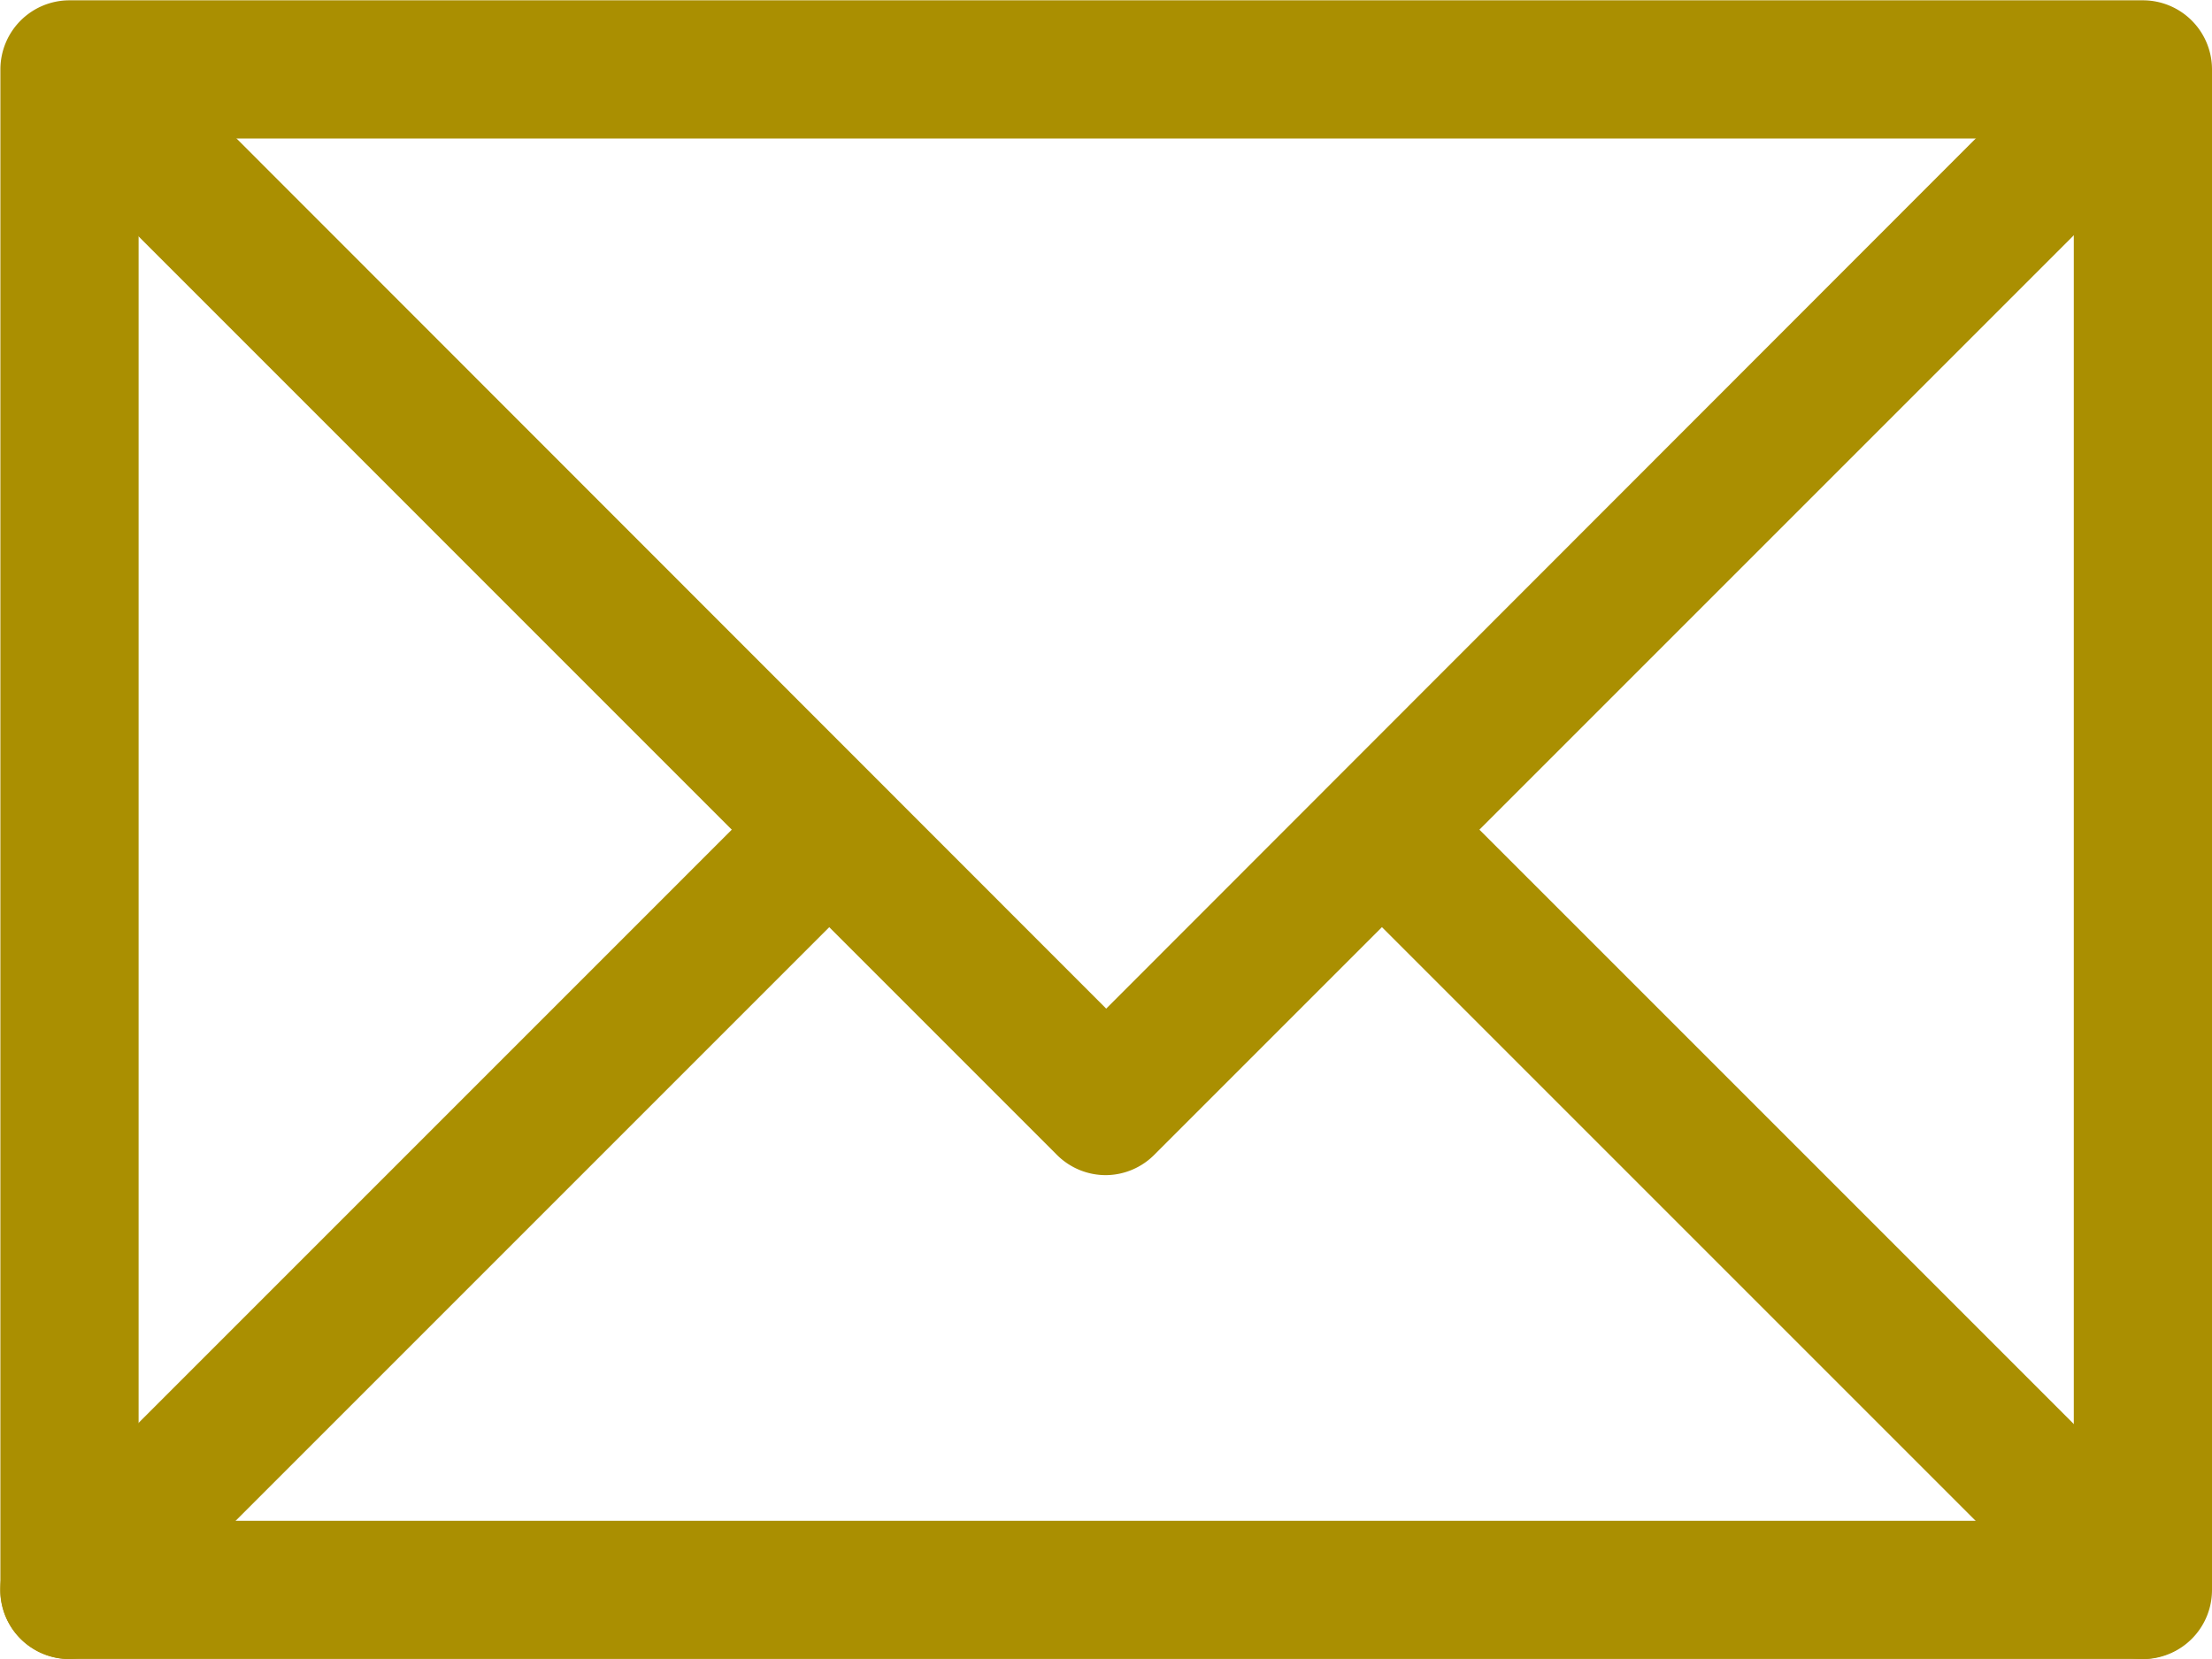 <svg id="_36-mail" data-name="36-mail" xmlns="http://www.w3.org/2000/svg" width="28.137" height="21.102" viewBox="0 0 28.137 21.102">
  <path id="Tracé_14706" data-name="Tracé 14706" d="M27.253,25.1H.879A.879.879,0,0,1,0,24.22V4.879A.879.879,0,0,1,.879,4H27.253a.879.879,0,0,1,.879.879V24.22A.879.879,0,0,1,27.253,25.1ZM1.758,23.341H26.374V5.758H1.758Z" transform="translate(0.005 -3.996)" fill="#aa8f01"/>
  <path id="Tracé_14707" data-name="Tracé 14707" d="M14.065,18.944a.879.879,0,0,1-.624-.255L.254,5.5A.883.883,0,0,1,1.5,4.254L14.065,16.826,26.628,4.254a.879.879,0,0,1,1.24,1.24L14.681,18.681A.879.879,0,0,1,14.065,18.944Z" transform="translate(0.006 -3.996)" fill="#aa8f01"/>
  <path id="Tracé_14708" data-name="Tracé 14708" d="M.878,26.434a.879.879,0,0,1-.624-1.5l9.67-9.67a.879.879,0,0,1,1.24,1.24l-9.67,9.67A.879.879,0,0,1,.878,26.434Z" transform="translate(0.006 -5.332)" fill="#aa8f01"/>
  <path id="Tracé_14709" data-name="Tracé 14709" d="M29.555,26.436a.879.879,0,0,1-.624-.255l-9.67-9.67a.879.879,0,0,1,1.24-1.24l9.67,9.67a.879.879,0,0,1-.615,1.494Z" transform="translate(-2.298 -5.333)" fill="#aa8f01"/>
</svg>
